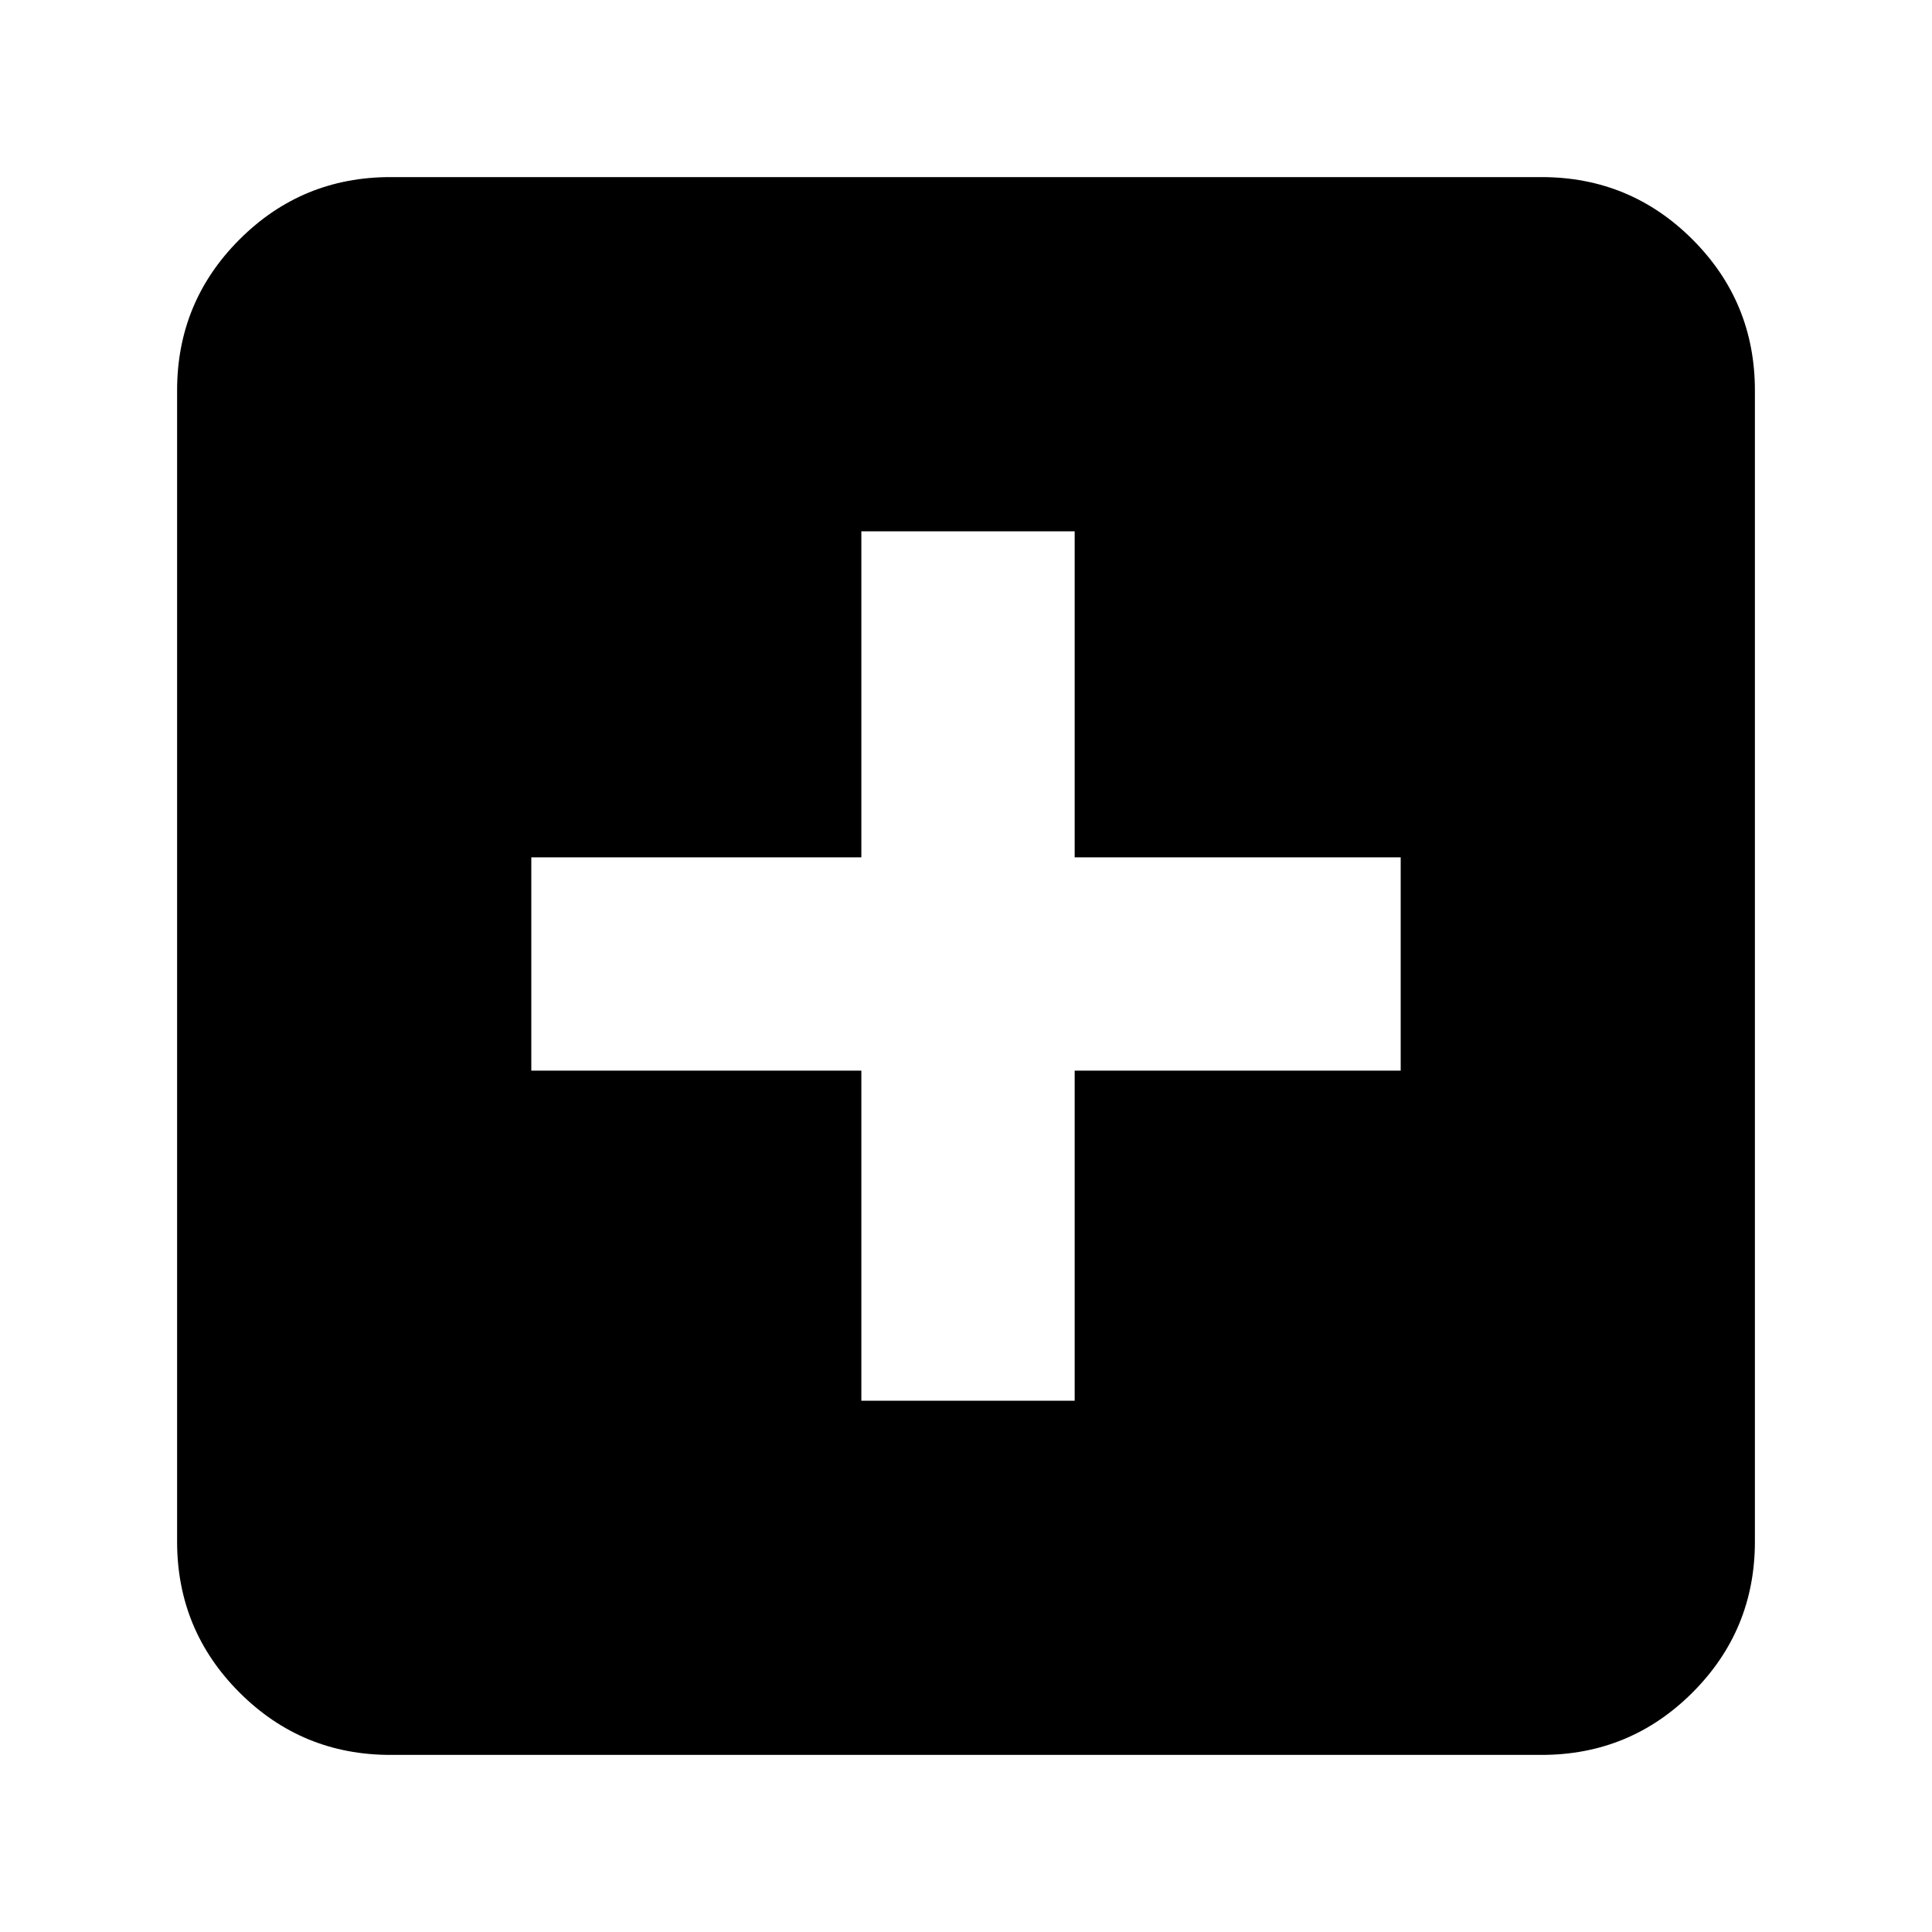 <svg xmlns="http://www.w3.org/2000/svg" height="24" width="24"><path d="M10.7 17.4H13.35V13.3H17.4V10.65H13.35V6.6H10.7V10.65H6.6V13.3H10.7ZM4.85 21.8Q3.75 21.8 2.975 21.025Q2.2 20.25 2.2 19.15V4.85Q2.2 3.75 2.975 2.975Q3.75 2.2 4.85 2.2H19.15Q20.25 2.2 21.025 2.975Q21.8 3.75 21.8 4.85V19.15Q21.8 20.25 21.025 21.025Q20.25 21.8 19.15 21.8Z"/></svg>